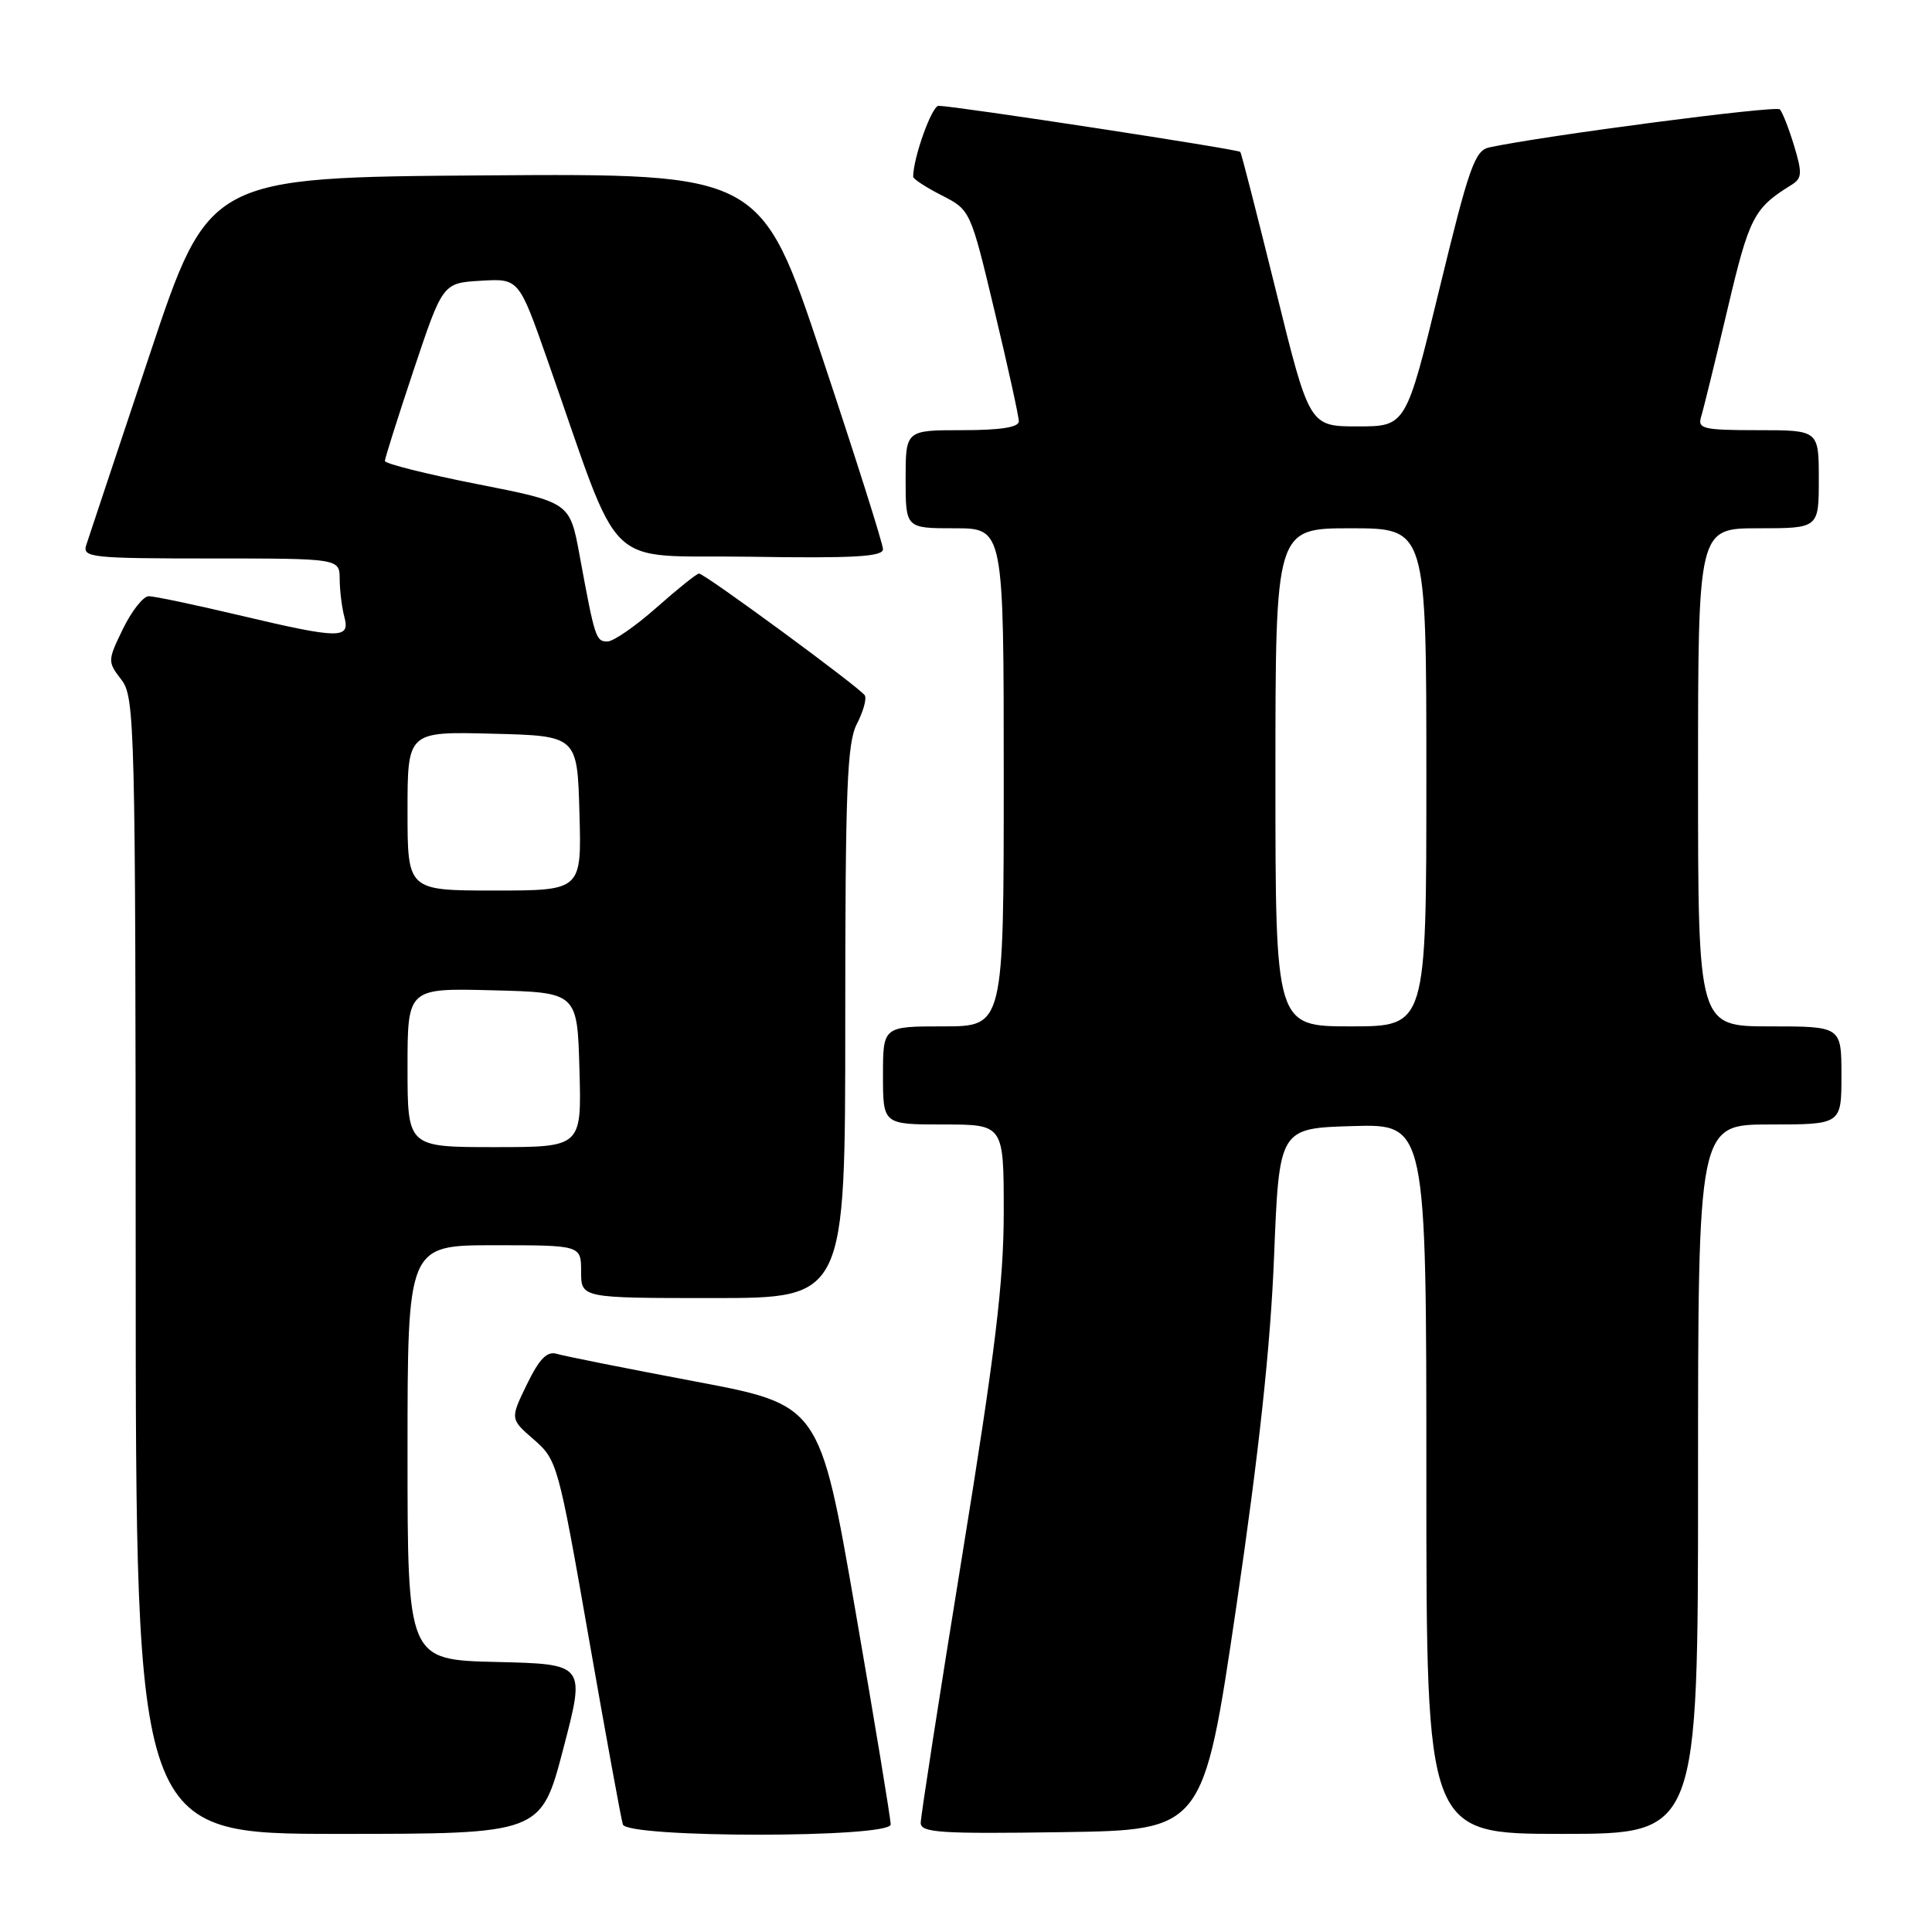 <?xml version="1.0" encoding="UTF-8" standalone="no"?>
<!DOCTYPE svg PUBLIC "-//W3C//DTD SVG 1.1//EN" "http://www.w3.org/Graphics/SVG/1.1/DTD/svg11.dtd" >
<svg xmlns="http://www.w3.org/2000/svg" xmlns:xlink="http://www.w3.org/1999/xlink" version="1.1" viewBox="0 0 256 256">
 <g >
 <path fill="currentColor"
d=" M 74.63 231.75 C 77.58 220.50 77.58 220.50 65.79 220.22 C 54.00 219.94 54.00 219.94 54.00 192.47 C 54.00 165.00 54.00 165.00 65.50 165.00 C 77.00 165.00 77.00 165.00 77.00 168.50 C 77.00 172.00 77.00 172.00 94.50 172.00 C 112.00 172.00 112.00 172.00 112.00 135.45 C 112.00 104.49 112.24 98.45 113.54 95.92 C 114.39 94.28 114.86 92.58 114.59 92.14 C 113.96 91.13 93.38 76.00 92.62 76.00 C 92.32 76.00 89.79 78.03 87.00 80.50 C 84.21 82.97 81.28 85.00 80.49 85.00 C 78.96 85.00 78.82 84.57 76.79 73.53 C 75.50 66.56 75.50 66.56 63.25 64.15 C 56.51 62.82 51.00 61.44 51.00 61.08 C 51.00 60.73 52.73 55.27 54.83 48.97 C 58.67 37.50 58.67 37.50 63.71 37.20 C 68.75 36.90 68.75 36.90 72.54 47.70 C 82.67 76.50 79.54 73.47 99.38 73.77 C 113.12 73.99 117.00 73.77 117.00 72.77 C 117.00 72.07 113.36 60.58 108.91 47.24 C 100.83 22.98 100.83 22.98 64.25 23.24 C 27.67 23.50 27.67 23.50 19.83 47.00 C 15.51 59.93 11.73 71.29 11.42 72.25 C 10.91 73.87 12.13 74.00 27.93 74.00 C 45.00 74.00 45.00 74.00 45.01 76.75 C 45.02 78.26 45.30 80.51 45.63 81.75 C 46.42 84.70 45.04 84.68 31.60 81.50 C 25.78 80.12 20.43 79.00 19.71 79.00 C 18.99 79.00 17.46 80.94 16.30 83.31 C 14.25 87.54 14.24 87.67 16.08 90.06 C 17.87 92.39 17.96 95.74 17.98 167.75 C 18.00 243.00 18.00 243.00 44.84 243.00 C 71.69 243.00 71.69 243.00 74.63 231.75 Z  M 118.02 241.75 C 118.03 241.06 115.92 228.27 113.33 213.33 C 108.62 186.16 108.62 186.16 92.06 183.04 C 82.95 181.32 74.72 179.68 73.77 179.39 C 72.48 179.01 71.47 180.04 69.81 183.45 C 67.59 188.02 67.59 188.02 70.75 190.76 C 73.83 193.44 73.99 194.03 78.01 217.00 C 80.27 229.93 82.31 241.06 82.53 241.75 C 83.12 243.56 117.99 243.56 118.02 241.75 Z  M 163.80 213.00 C 166.83 192.41 168.35 178.36 168.82 166.50 C 169.50 149.50 169.50 149.50 179.25 149.21 C 189.00 148.93 189.00 148.93 189.00 195.96 C 189.00 243.00 189.00 243.00 207.00 243.00 C 225.00 243.00 225.00 243.00 225.00 196.00 C 225.00 149.00 225.00 149.00 234.50 149.00 C 244.00 149.00 244.00 149.00 244.00 142.50 C 244.00 136.00 244.00 136.00 234.50 136.00 C 225.00 136.00 225.00 136.00 225.00 103.00 C 225.00 70.00 225.00 70.00 233.00 70.00 C 241.00 70.00 241.00 70.00 241.00 63.50 C 241.00 57.00 241.00 57.00 232.93 57.00 C 225.71 57.00 224.92 56.82 225.40 55.25 C 225.70 54.29 227.27 47.89 228.89 41.03 C 231.79 28.73 232.37 27.60 237.38 24.50 C 238.78 23.63 238.83 22.97 237.73 19.32 C 237.03 17.02 236.18 14.84 235.83 14.49 C 235.29 13.96 204.57 17.98 197.34 19.53 C 195.42 19.94 194.65 22.14 190.74 38.25 C 186.30 56.50 186.30 56.50 179.90 56.50 C 173.50 56.50 173.50 56.50 169.06 38.50 C 166.61 28.60 164.50 20.33 164.35 20.13 C 164.10 19.78 126.70 14.06 124.37 14.02 C 123.48 14.00 121.00 20.91 121.00 23.42 C 121.00 23.72 122.71 24.83 124.79 25.89 C 128.58 27.83 128.59 27.83 131.79 41.24 C 133.56 48.62 135.00 55.18 135.00 55.83 C 135.00 56.62 132.57 57.00 127.50 57.00 C 120.00 57.00 120.00 57.00 120.00 63.50 C 120.00 70.00 120.00 70.00 126.50 70.00 C 133.00 70.00 133.00 70.00 133.00 103.00 C 133.00 136.00 133.00 136.00 125.00 136.00 C 117.00 136.00 117.00 136.00 117.00 142.50 C 117.00 149.00 117.00 149.00 125.00 149.00 C 133.00 149.00 133.00 149.00 133.00 160.58 C 133.00 169.83 131.90 178.97 127.50 206.09 C 124.47 224.76 122.00 240.71 122.00 241.54 C 122.00 242.84 124.58 243.01 140.72 242.77 C 159.44 242.50 159.44 242.50 163.80 213.00 Z  M 54.00 141.47 C 54.00 130.93 54.00 130.93 65.25 131.22 C 76.50 131.50 76.50 131.50 76.78 141.75 C 77.07 152.00 77.07 152.00 65.53 152.00 C 54.00 152.00 54.00 152.00 54.00 141.47 Z  M 54.00 107.47 C 54.00 96.93 54.00 96.93 65.25 97.22 C 76.50 97.50 76.50 97.50 76.78 107.75 C 77.07 118.00 77.07 118.00 65.53 118.00 C 54.00 118.00 54.00 118.00 54.00 107.47 Z  M 169.00 103.00 C 169.00 70.00 169.00 70.00 179.00 70.00 C 189.00 70.00 189.00 70.00 189.00 103.00 C 189.00 136.00 189.00 136.00 179.00 136.00 C 169.00 136.00 169.00 136.00 169.00 103.00 Z "/>
</g>
</svg>